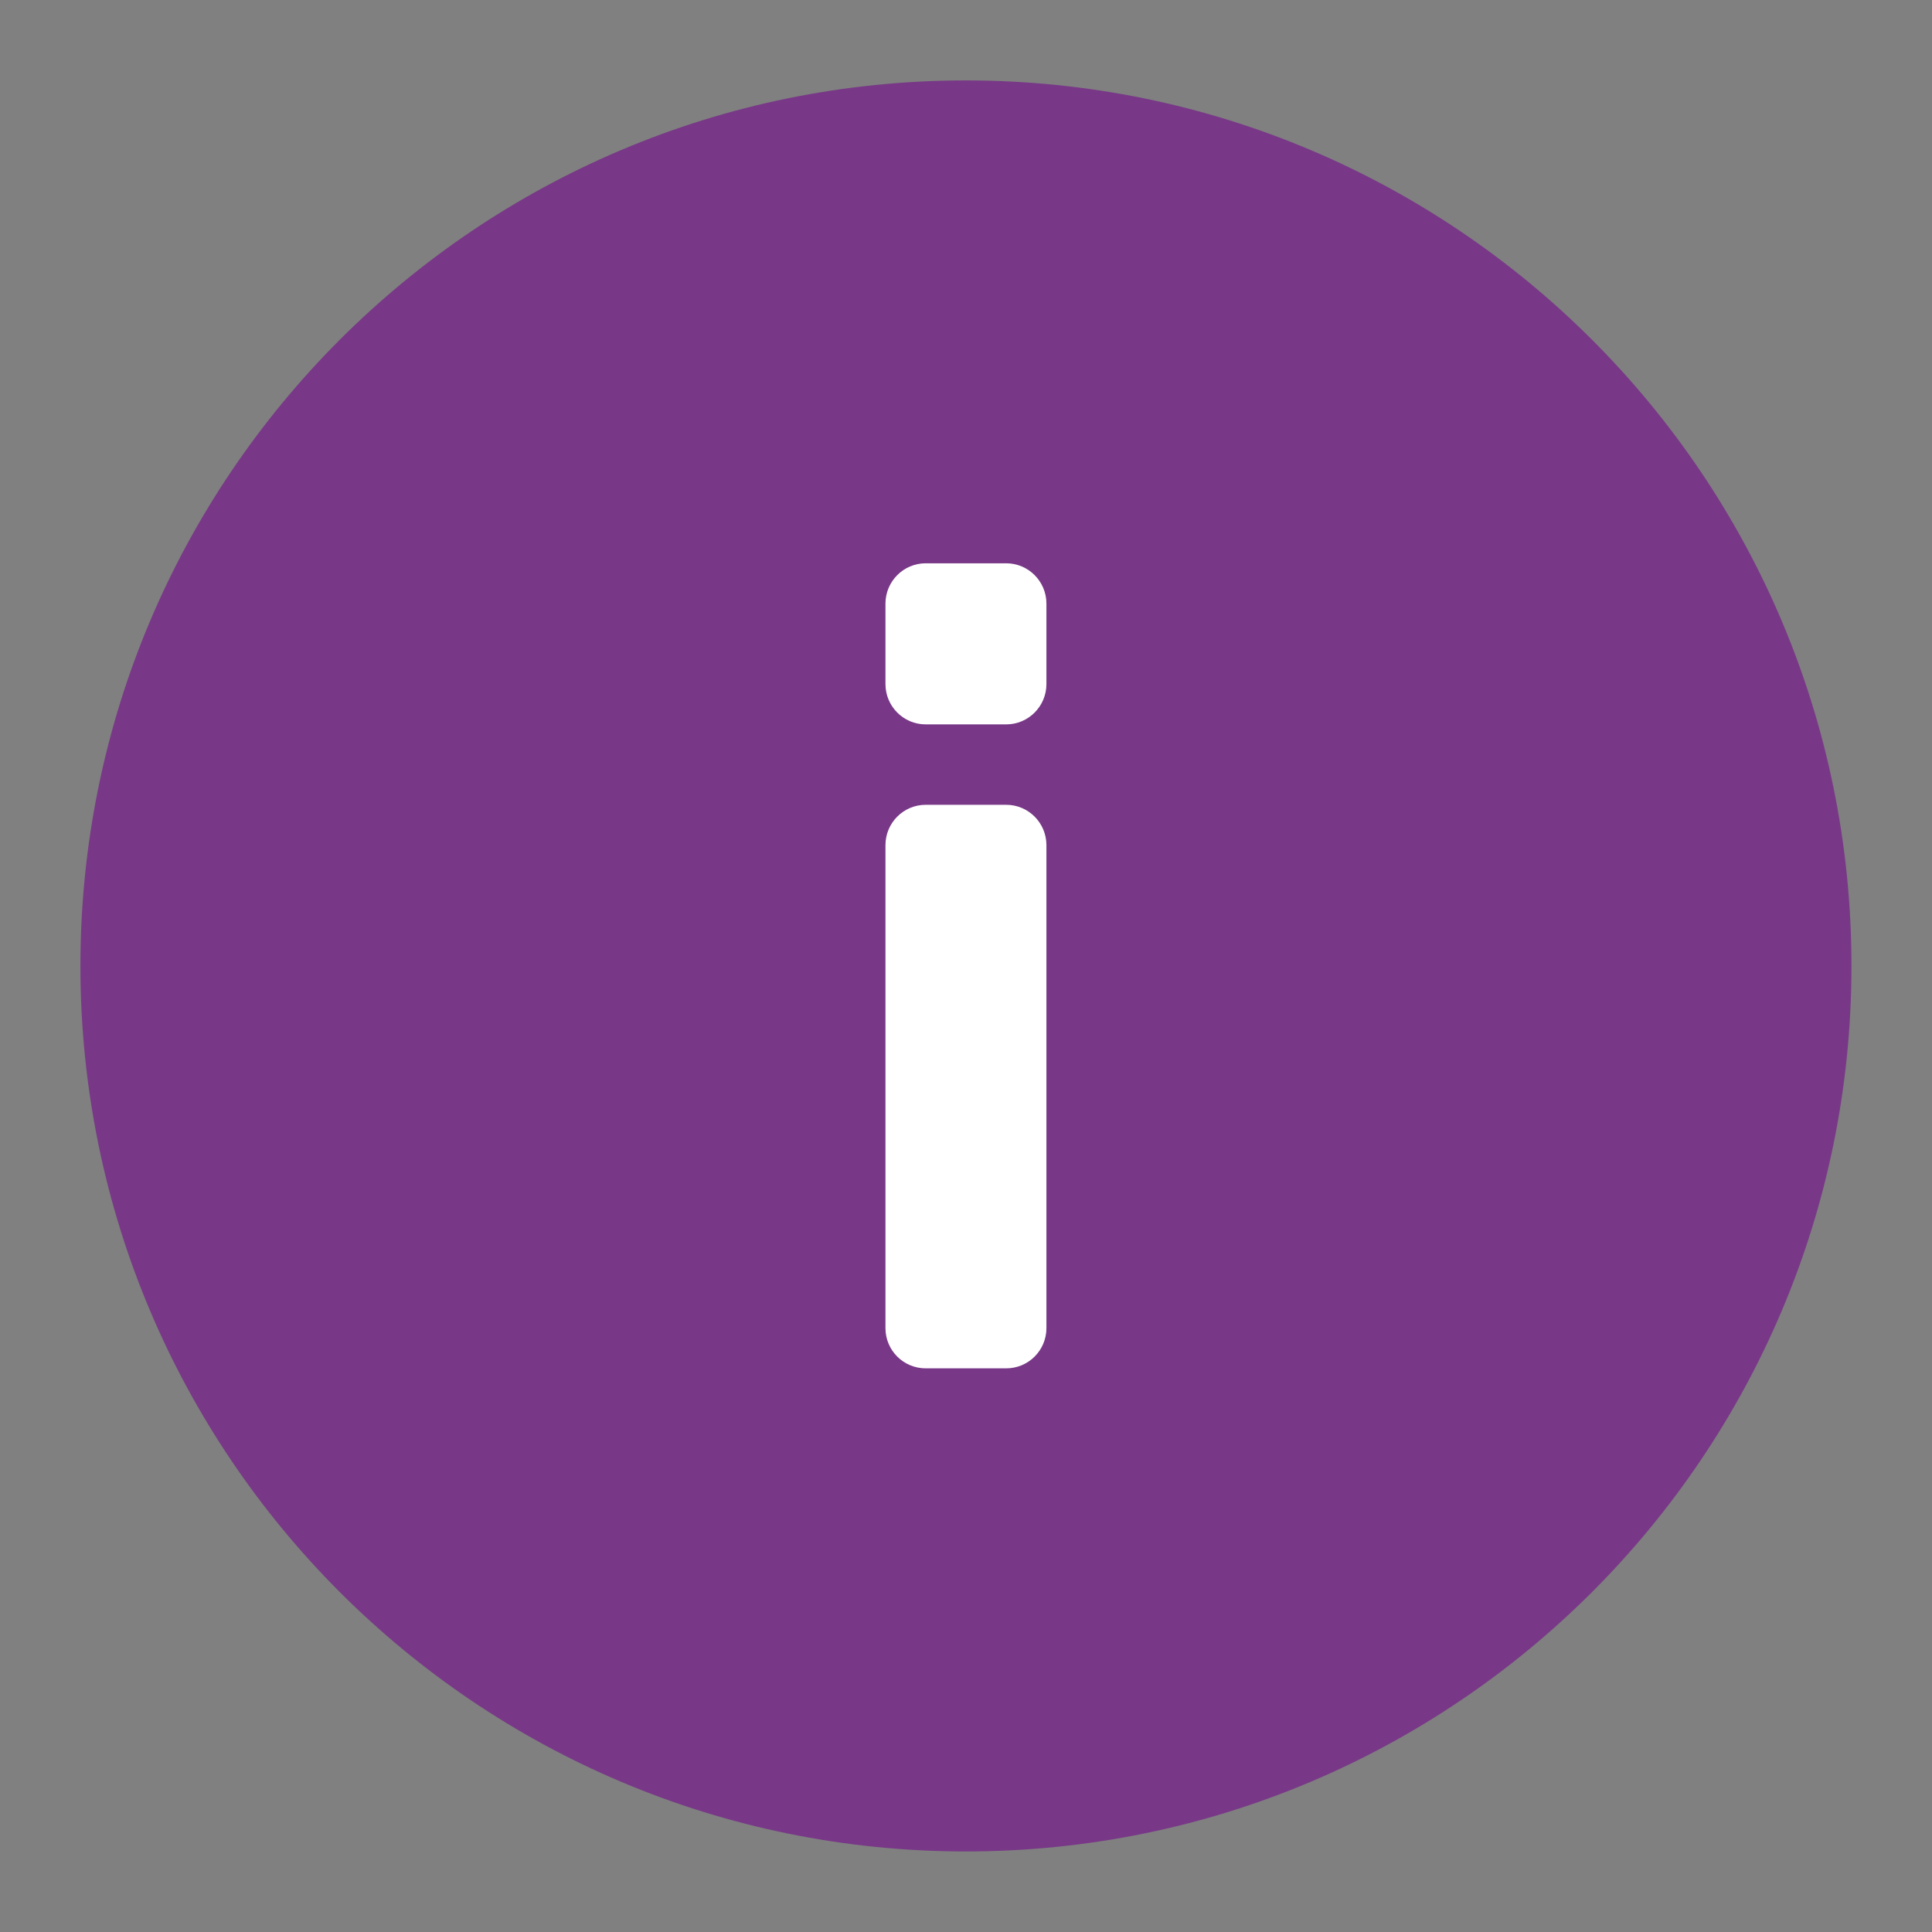 <svg width="16" height="16" viewBox="0 0 16 16" fill="none" xmlns="http://www.w3.org/2000/svg">
  <rect x="0" y="0" width="16" height="16" fill="#808080" stroke="none"/>
  <g clip-path="url(#clip0_1896_218222)">
    <path d="M7.999 15.333C12.049 15.333 15.333 12.049 15.333 7.999C15.333 3.949 12.049 0.666 7.999 0.666C3.949 0.666 0.666 3.949 0.666 7.999C0.666 12.049 3.949 15.333 7.999 15.333Z" fill="#783887"/>
    <path d="M8.333 11.332C8.517 11.332 8.666 11.183 8.666 10.999V6.999C8.666 6.815 8.517 6.665 8.333 6.665H7.666C7.482 6.665 7.333 6.815 7.333 6.999V10.999C7.333 11.183 7.482 11.332 7.666 11.332H8.333Z" fill="white"/>
    <path d="M8.333 5.999C8.517 5.999 8.666 5.849 8.666 5.665V4.999C8.666 4.815 8.517 4.665 8.333 4.665H7.666C7.482 4.665 7.333 4.815 7.333 4.999V5.665C7.333 5.849 7.482 5.999 7.666 5.999H8.333Z" fill="white"/>
  </g>
  <defs>
    <clipPath id="clip0_1896_218222">
      <rect width="16" height="16" fill="white"/>
    </clipPath>
  </defs>
</svg>
